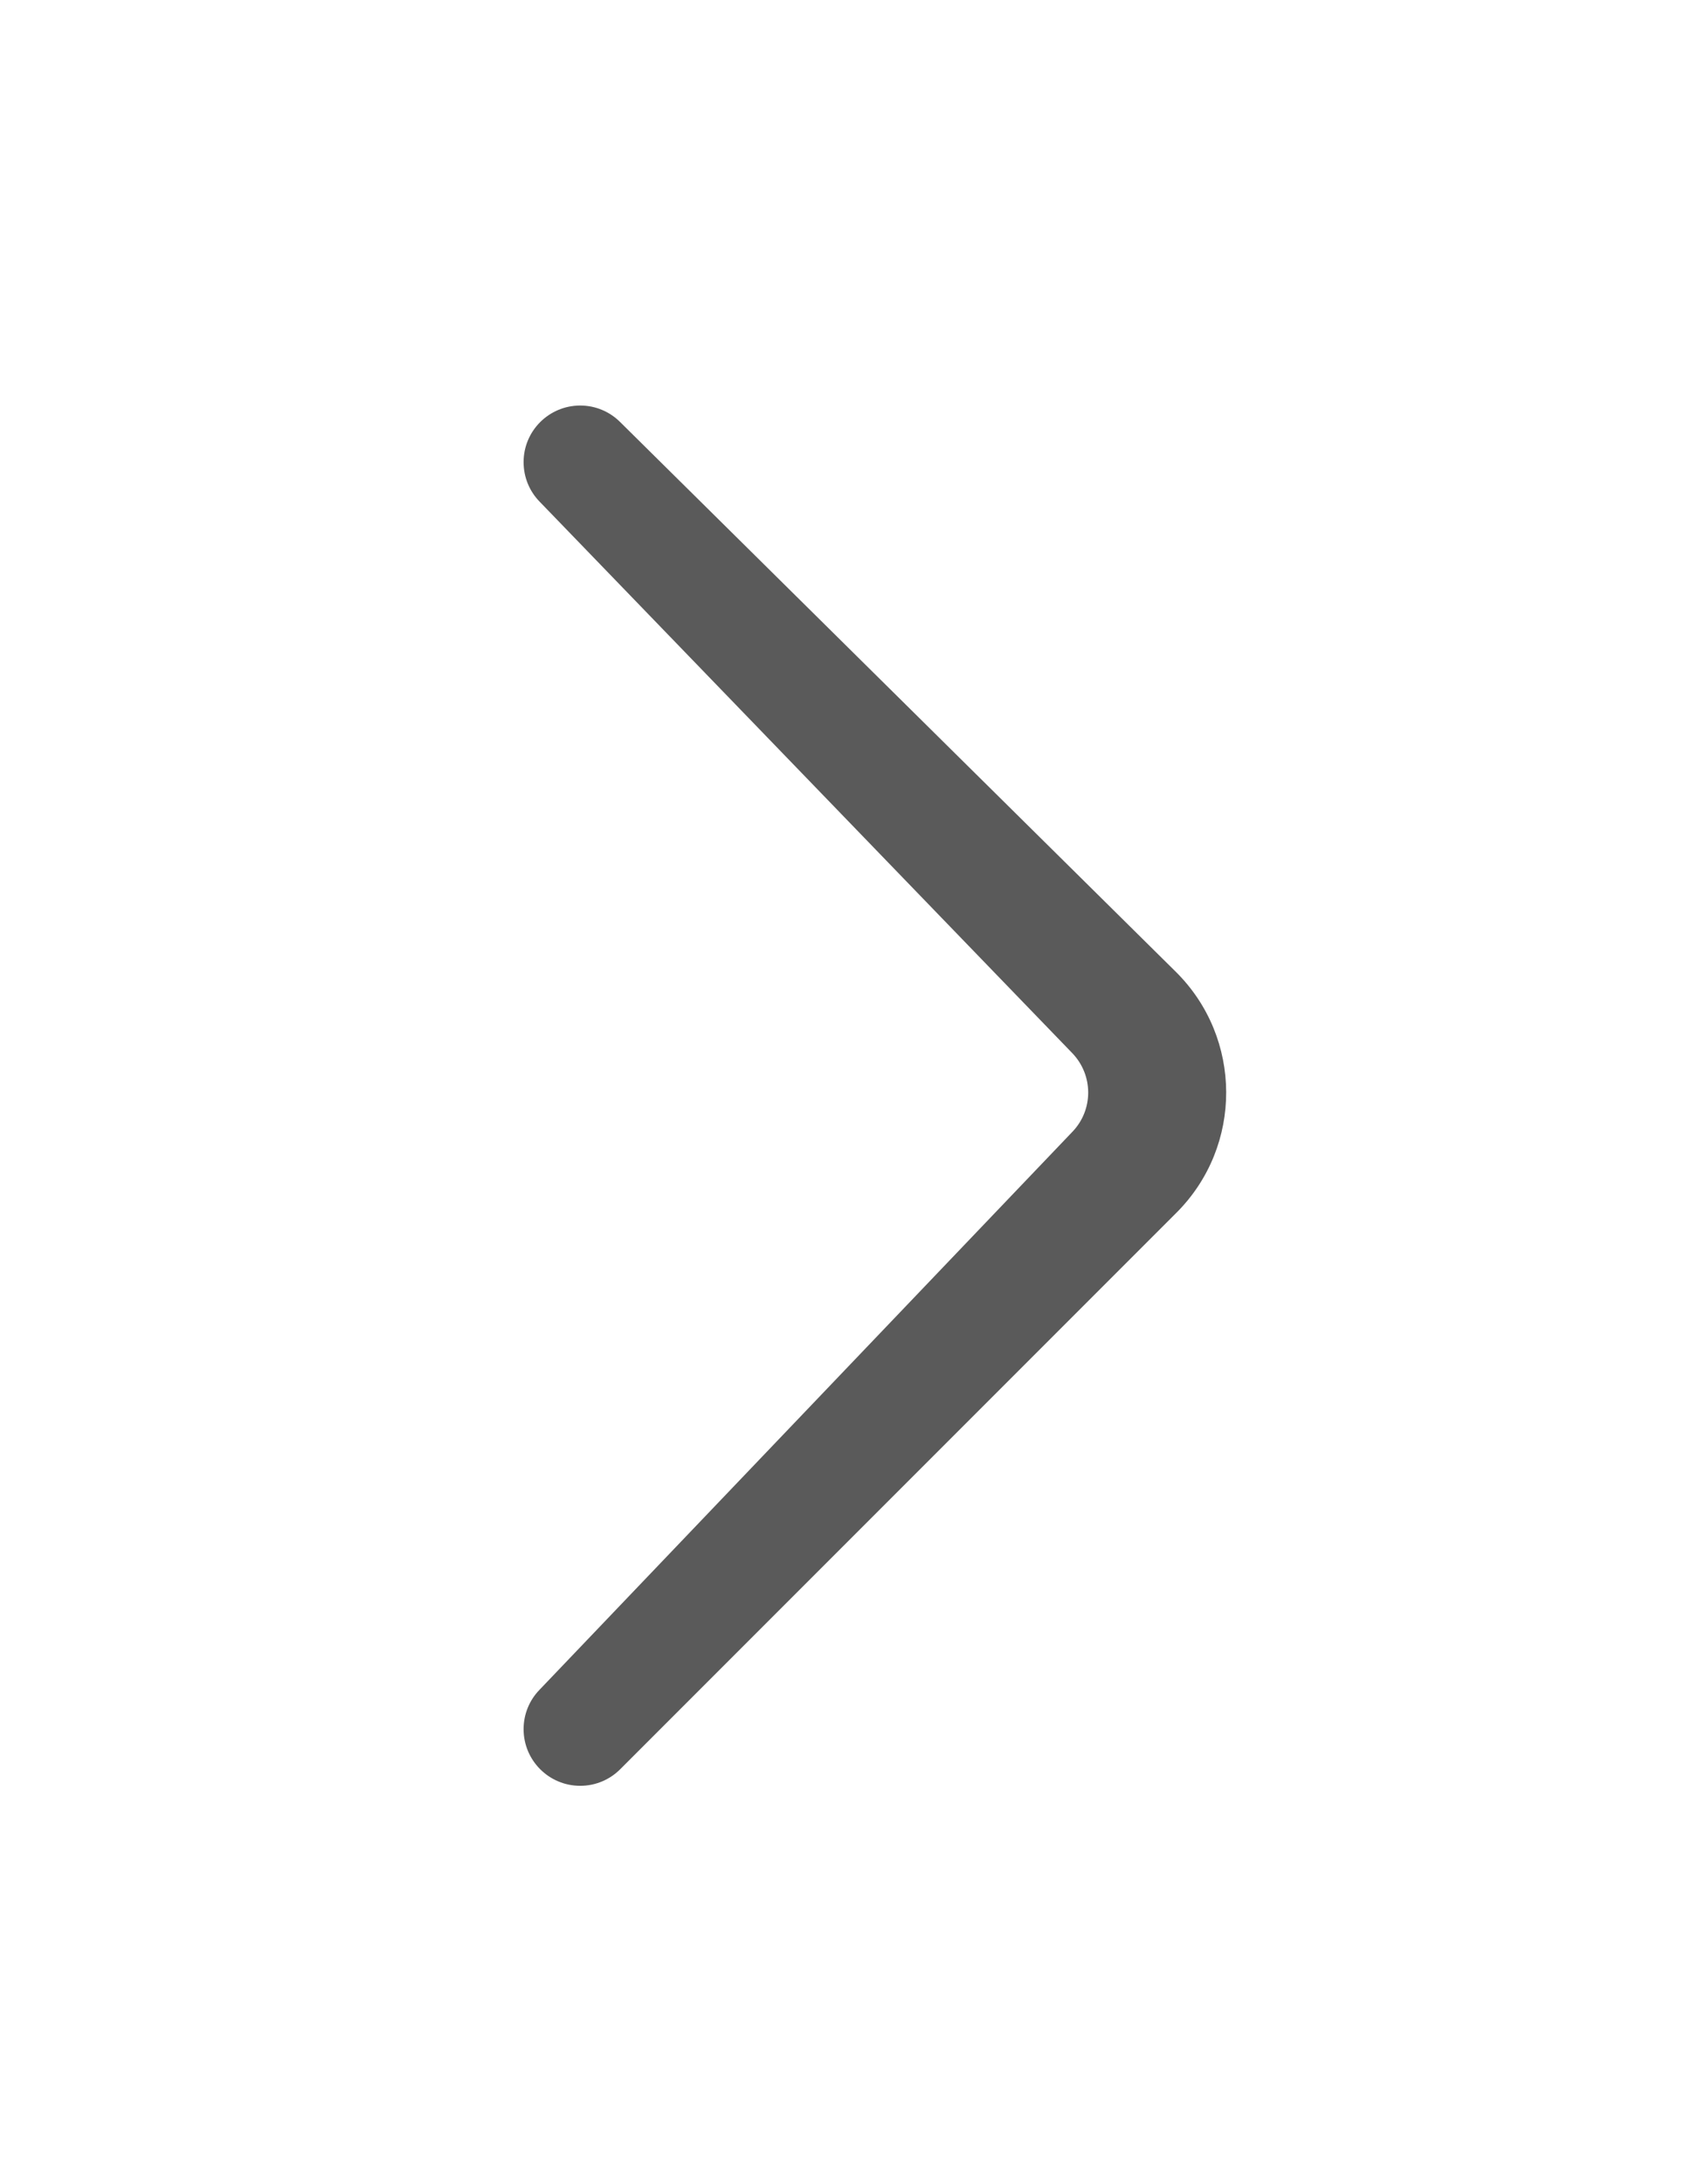 <svg width="14" height="18" viewBox="0 0 14 18" fill="none" xmlns="http://www.w3.org/2000/svg">
<path fill-rule="evenodd" clip-rule="evenodd" d="M4.317 3.808C4.317 3.935 4.367 4.05 4.449 4.134L8.841 8.679C9.015 8.86 9.016 9.145 8.843 9.326L4.447 13.927C4.366 14.011 4.317 14.125 4.317 14.25C4.317 14.508 4.526 14.717 4.784 14.717C4.912 14.717 5.029 14.665 5.114 14.58L5.114 14.58L9.7 9.994C10.249 9.445 10.246 8.554 9.694 8.008L5.112 3.477L5.112 3.477C5.027 3.393 4.911 3.342 4.784 3.342C4.526 3.342 4.317 3.551 4.317 3.808Z" fill="#5A5A5A"/>
</svg>
